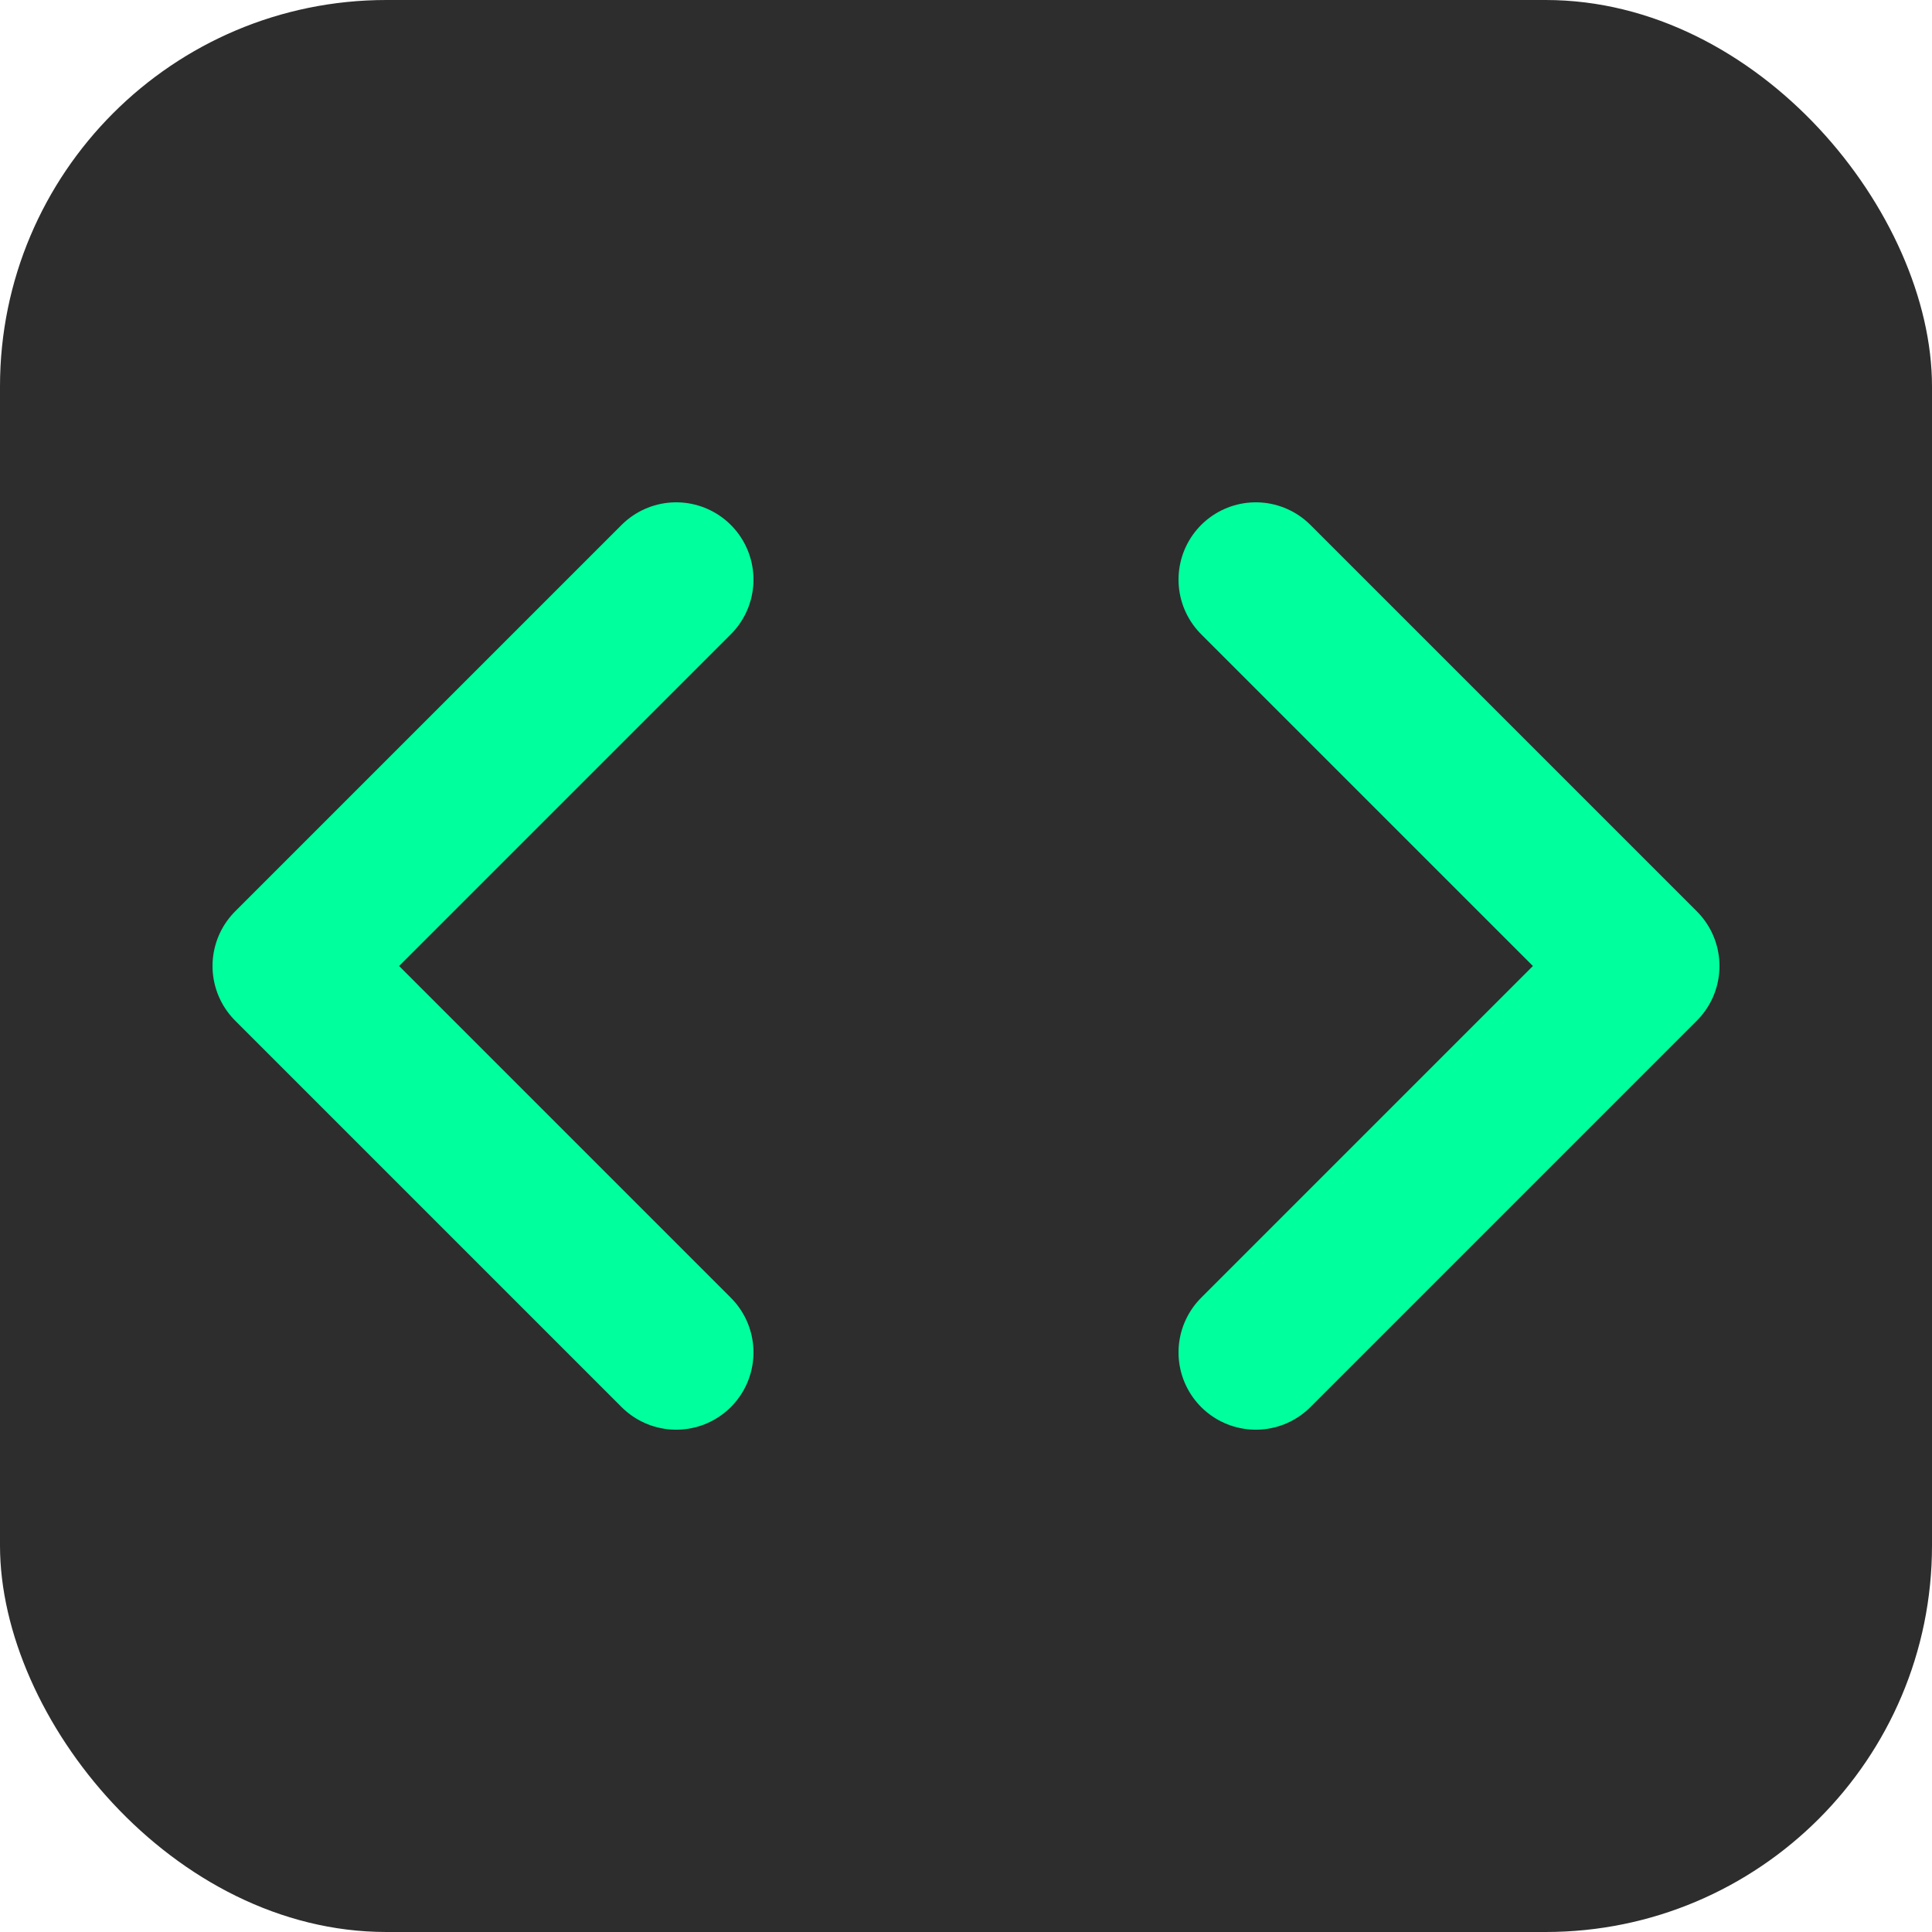 <svg xmlns="http://www.w3.org/2000/svg" viewBox="0 0 100 100">
  <rect width="100" height="100" rx="20" fill="#2d2d2d"/>
  <path d="M35 30 L15 50 L35 70" stroke="#00ff9d" stroke-width="8" fill="none" stroke-linecap="round" stroke-linejoin="round"/>
  <path d="M65 30 L85 50 L65 70" stroke="#00ff9d" stroke-width="8" fill="none" stroke-linecap="round" stroke-linejoin="round"/>
</svg>
